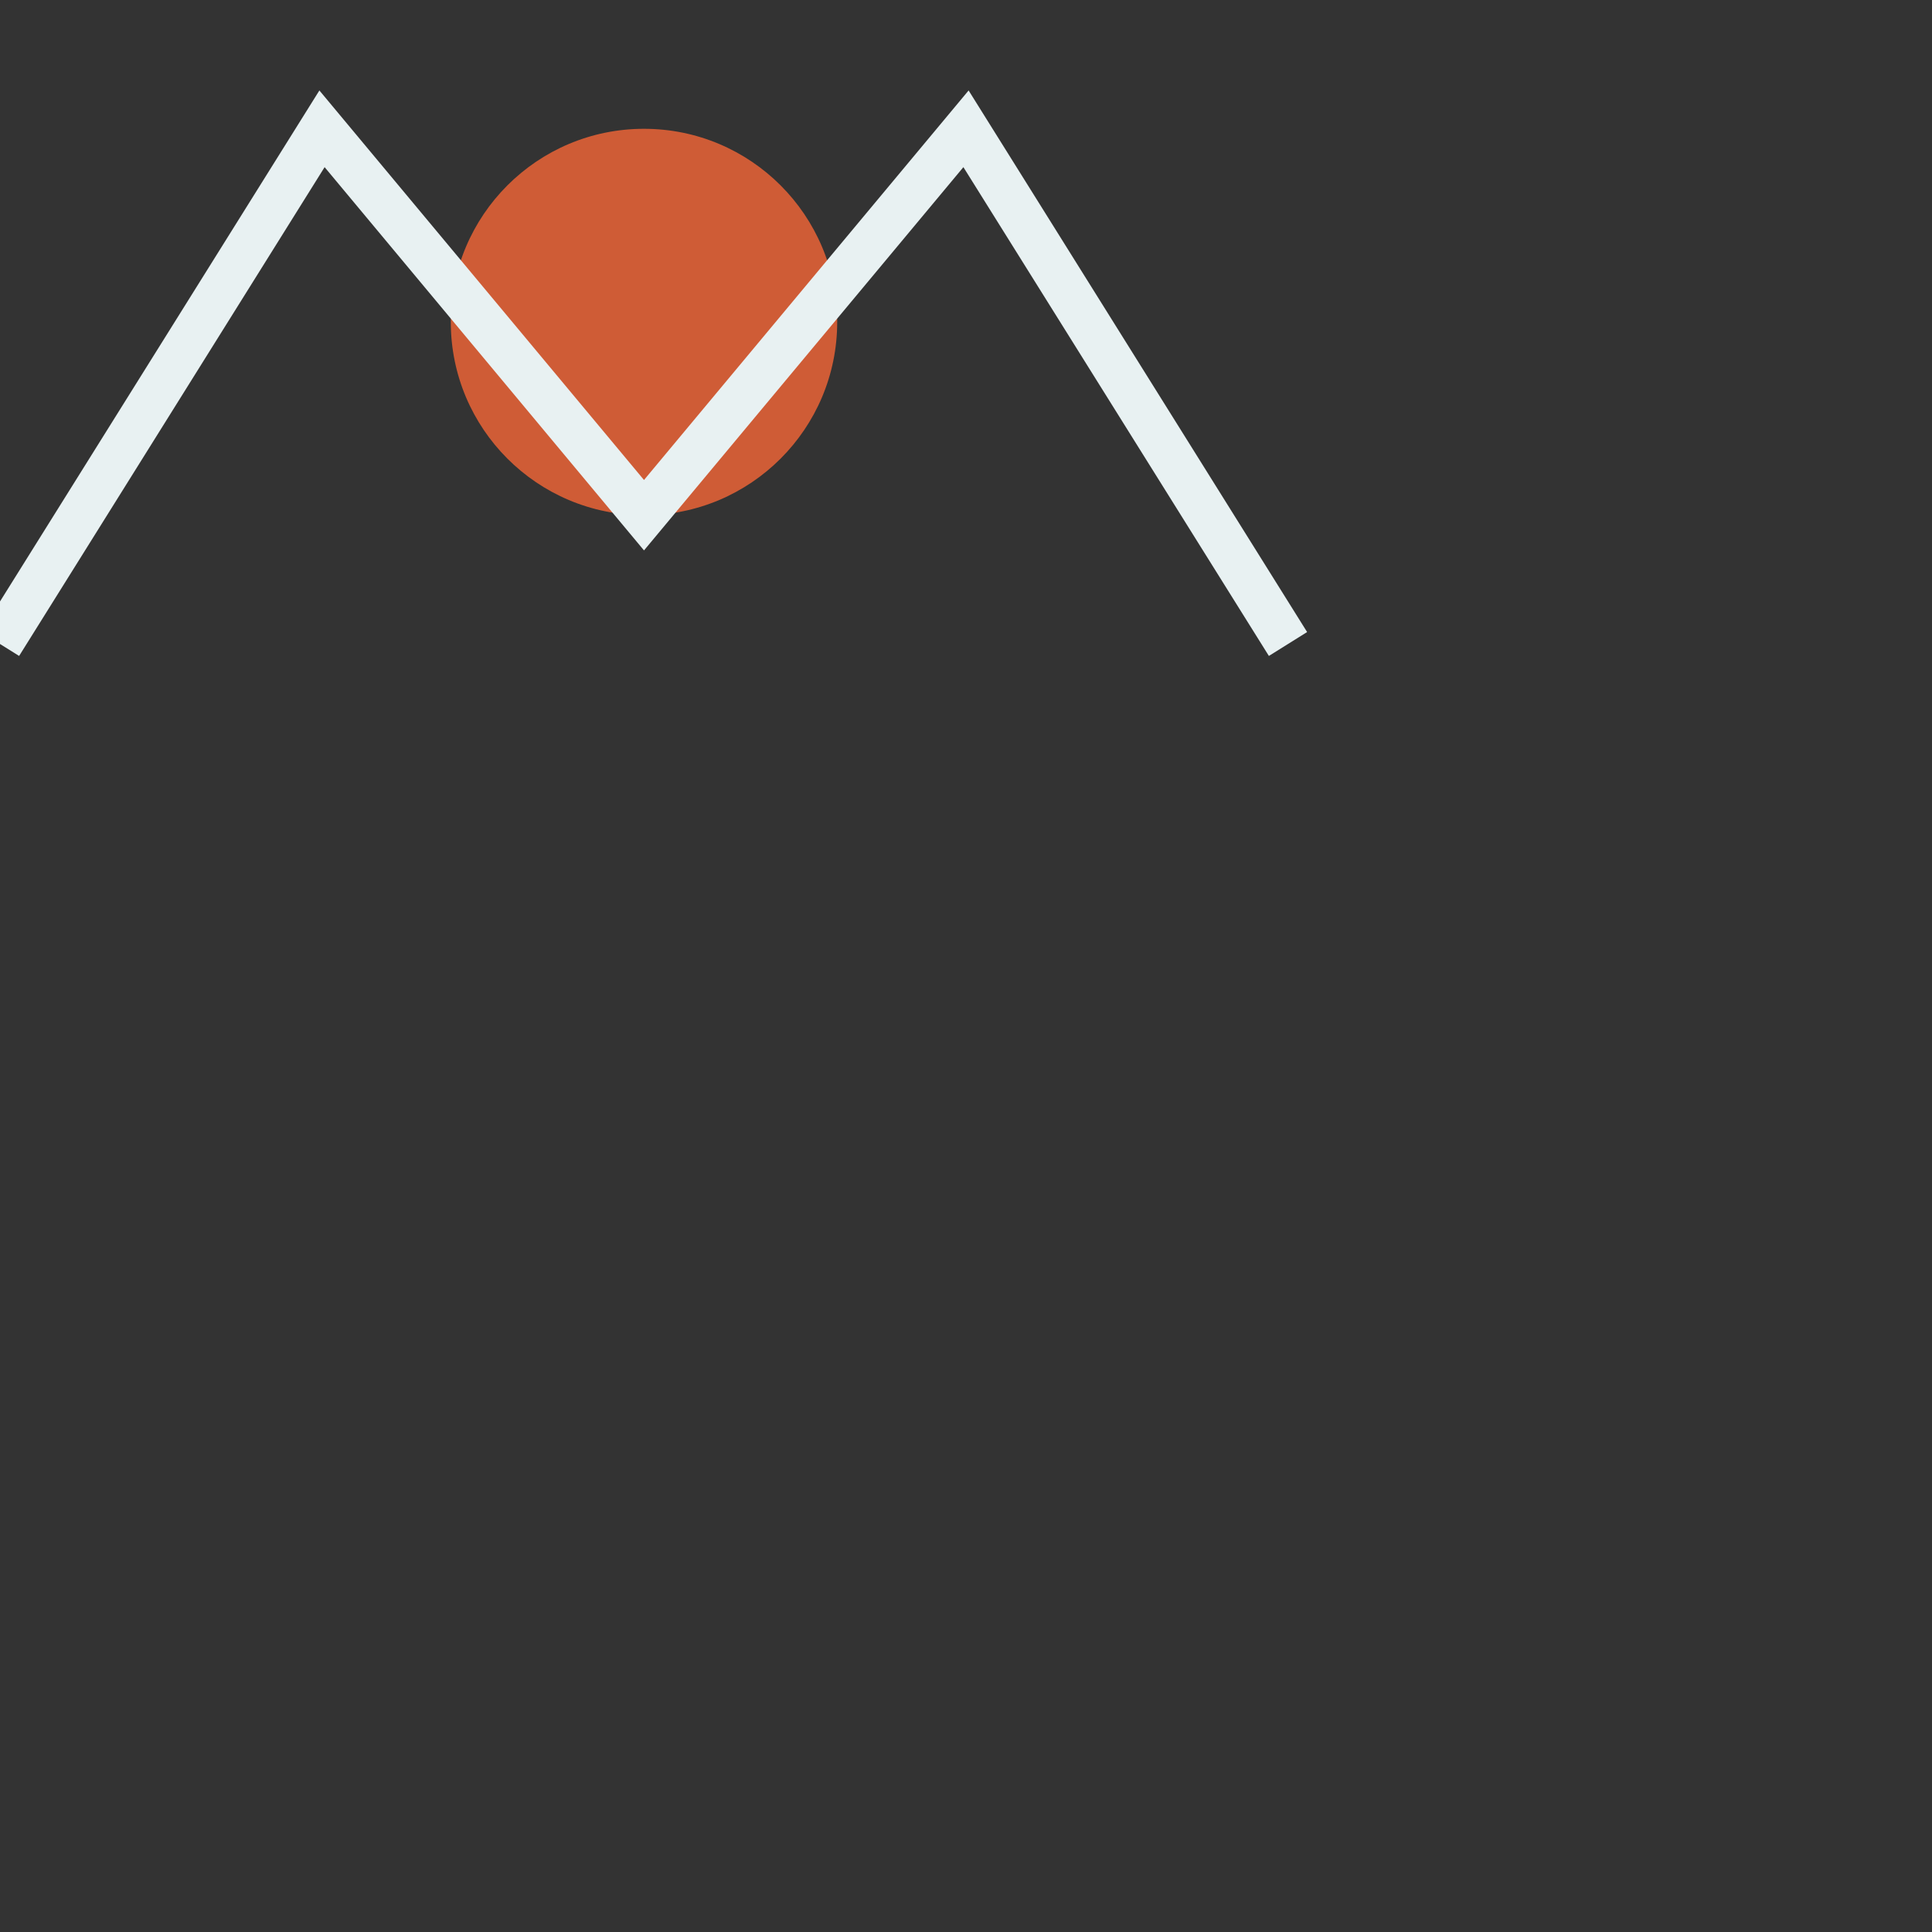 <svg id="e6DXEZPQ3aK1" xmlns="http://www.w3.org/2000/svg" xmlns:xlink="http://www.w3.org/1999/xlink" viewBox="0 0 300 300">
      <rect x="0" y="0" width="300" height="300" fill="#333333" stroke="none"/>
      <circle cx="100" cy='50' r="30" fill="#CF5C36"/>
    <path d="M00 100 L50 20 L100 80 L150 20 L200 100" stroke="#e8f1f2" fill="transparent" stroke-width="7" strokeLinejoin="bevel" className="draw"/>
</svg>